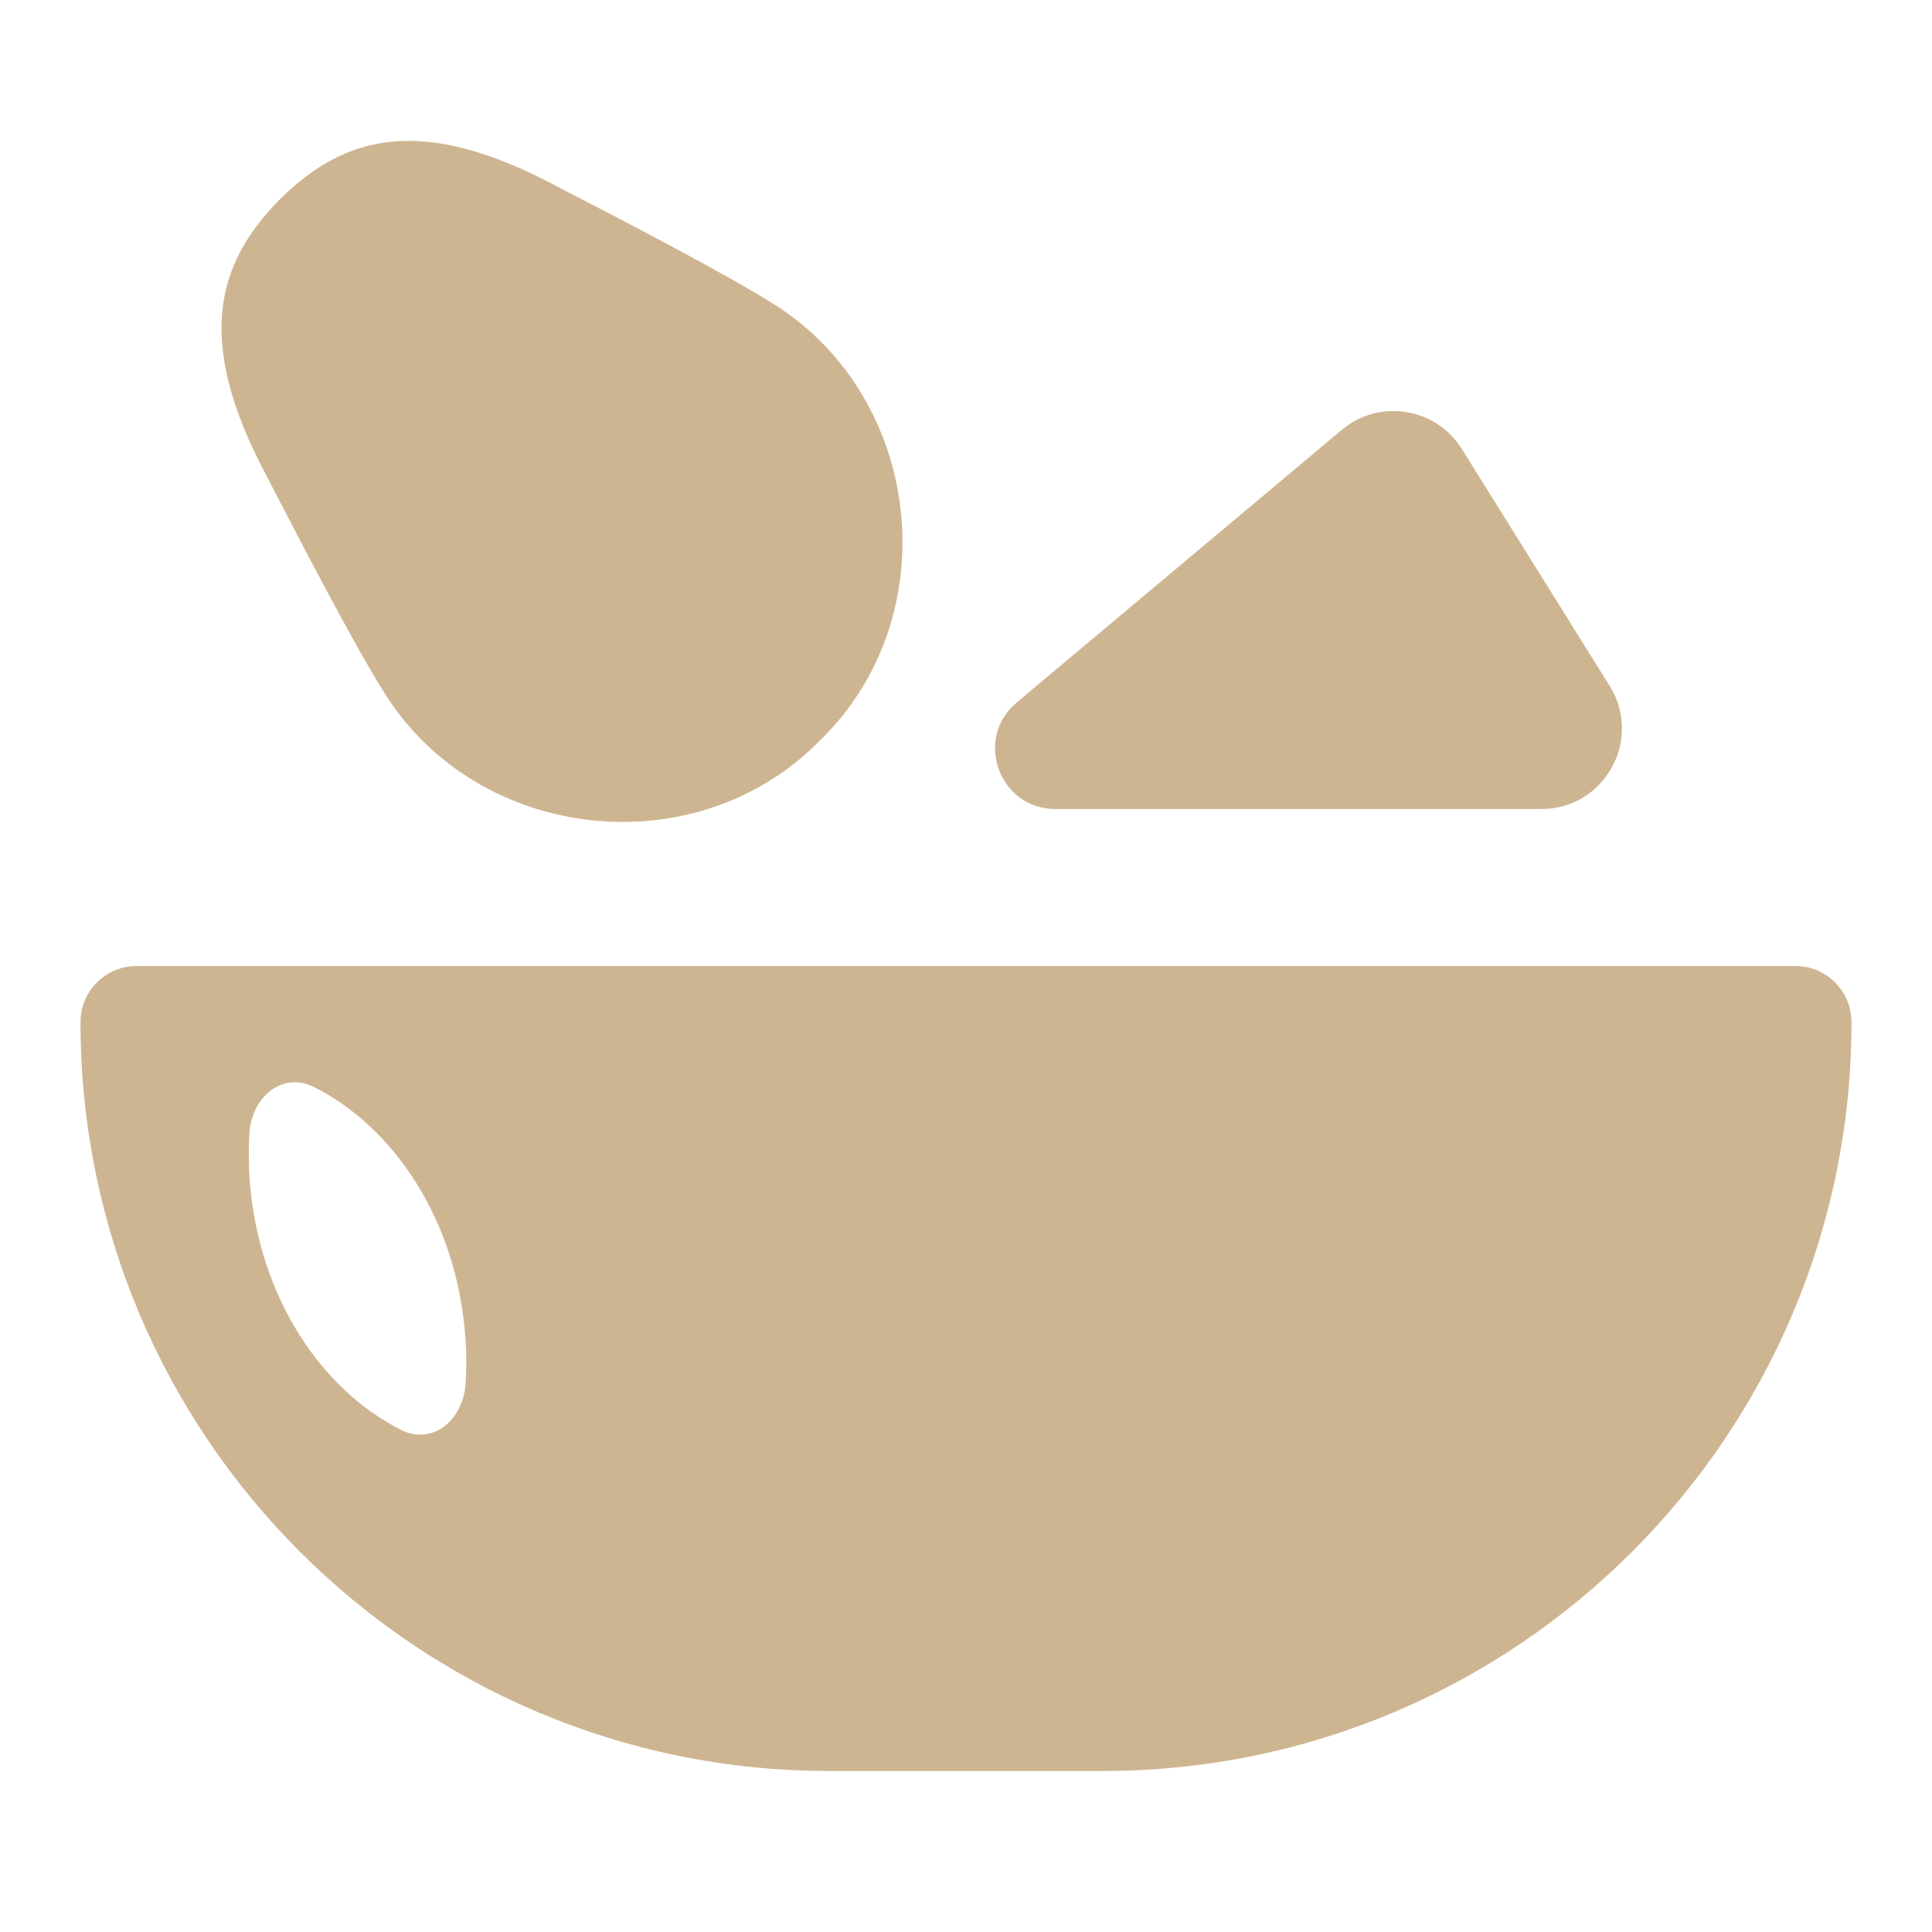 <svg width="24" height="24" viewBox="0 0 24 24" fill="none" xmlns="http://www.w3.org/2000/svg">
<path fill-rule="evenodd" clip-rule="evenodd" d="M3.299 5.888C2.424 4.236 2.682 3.278 3.478 2.475C4.281 1.679 5.236 1.424 6.888 2.299C6.94 2.327 7.032 2.375 7.153 2.437L7.154 2.437L7.154 2.437C7.737 2.739 8.991 3.388 9.611 3.777C11.47 4.944 11.768 7.657 10.192 9.192C8.658 10.767 5.944 10.47 4.777 8.611C4.388 7.991 3.739 6.737 3.437 6.154C3.375 6.033 3.327 5.94 3.299 5.888ZM1.698 12C1.312 12 1 12.312 1 12.698C1 17.835 5.165 22 10.302 22H13.698C18.835 22 23 17.835 23 12.698C23 12.312 22.688 12 22.302 12H1.698ZM13.112 10.05C12.412 10.05 12.094 9.176 12.63 8.726L16.668 5.34C17.134 4.949 17.838 5.061 18.159 5.577L19.996 8.521C20.411 9.187 19.932 10.05 19.147 10.05H13.112ZM4.985 17.764C5.361 17.952 5.757 17.659 5.785 17.172C5.797 16.965 5.794 16.754 5.775 16.54C5.654 15.15 4.898 14.004 3.898 13.502C3.522 13.313 3.125 13.606 3.097 14.093C3.086 14.3 3.088 14.511 3.107 14.725C3.229 16.115 3.985 17.261 4.985 17.764Z" fill="#CEB591"/>
</svg>
